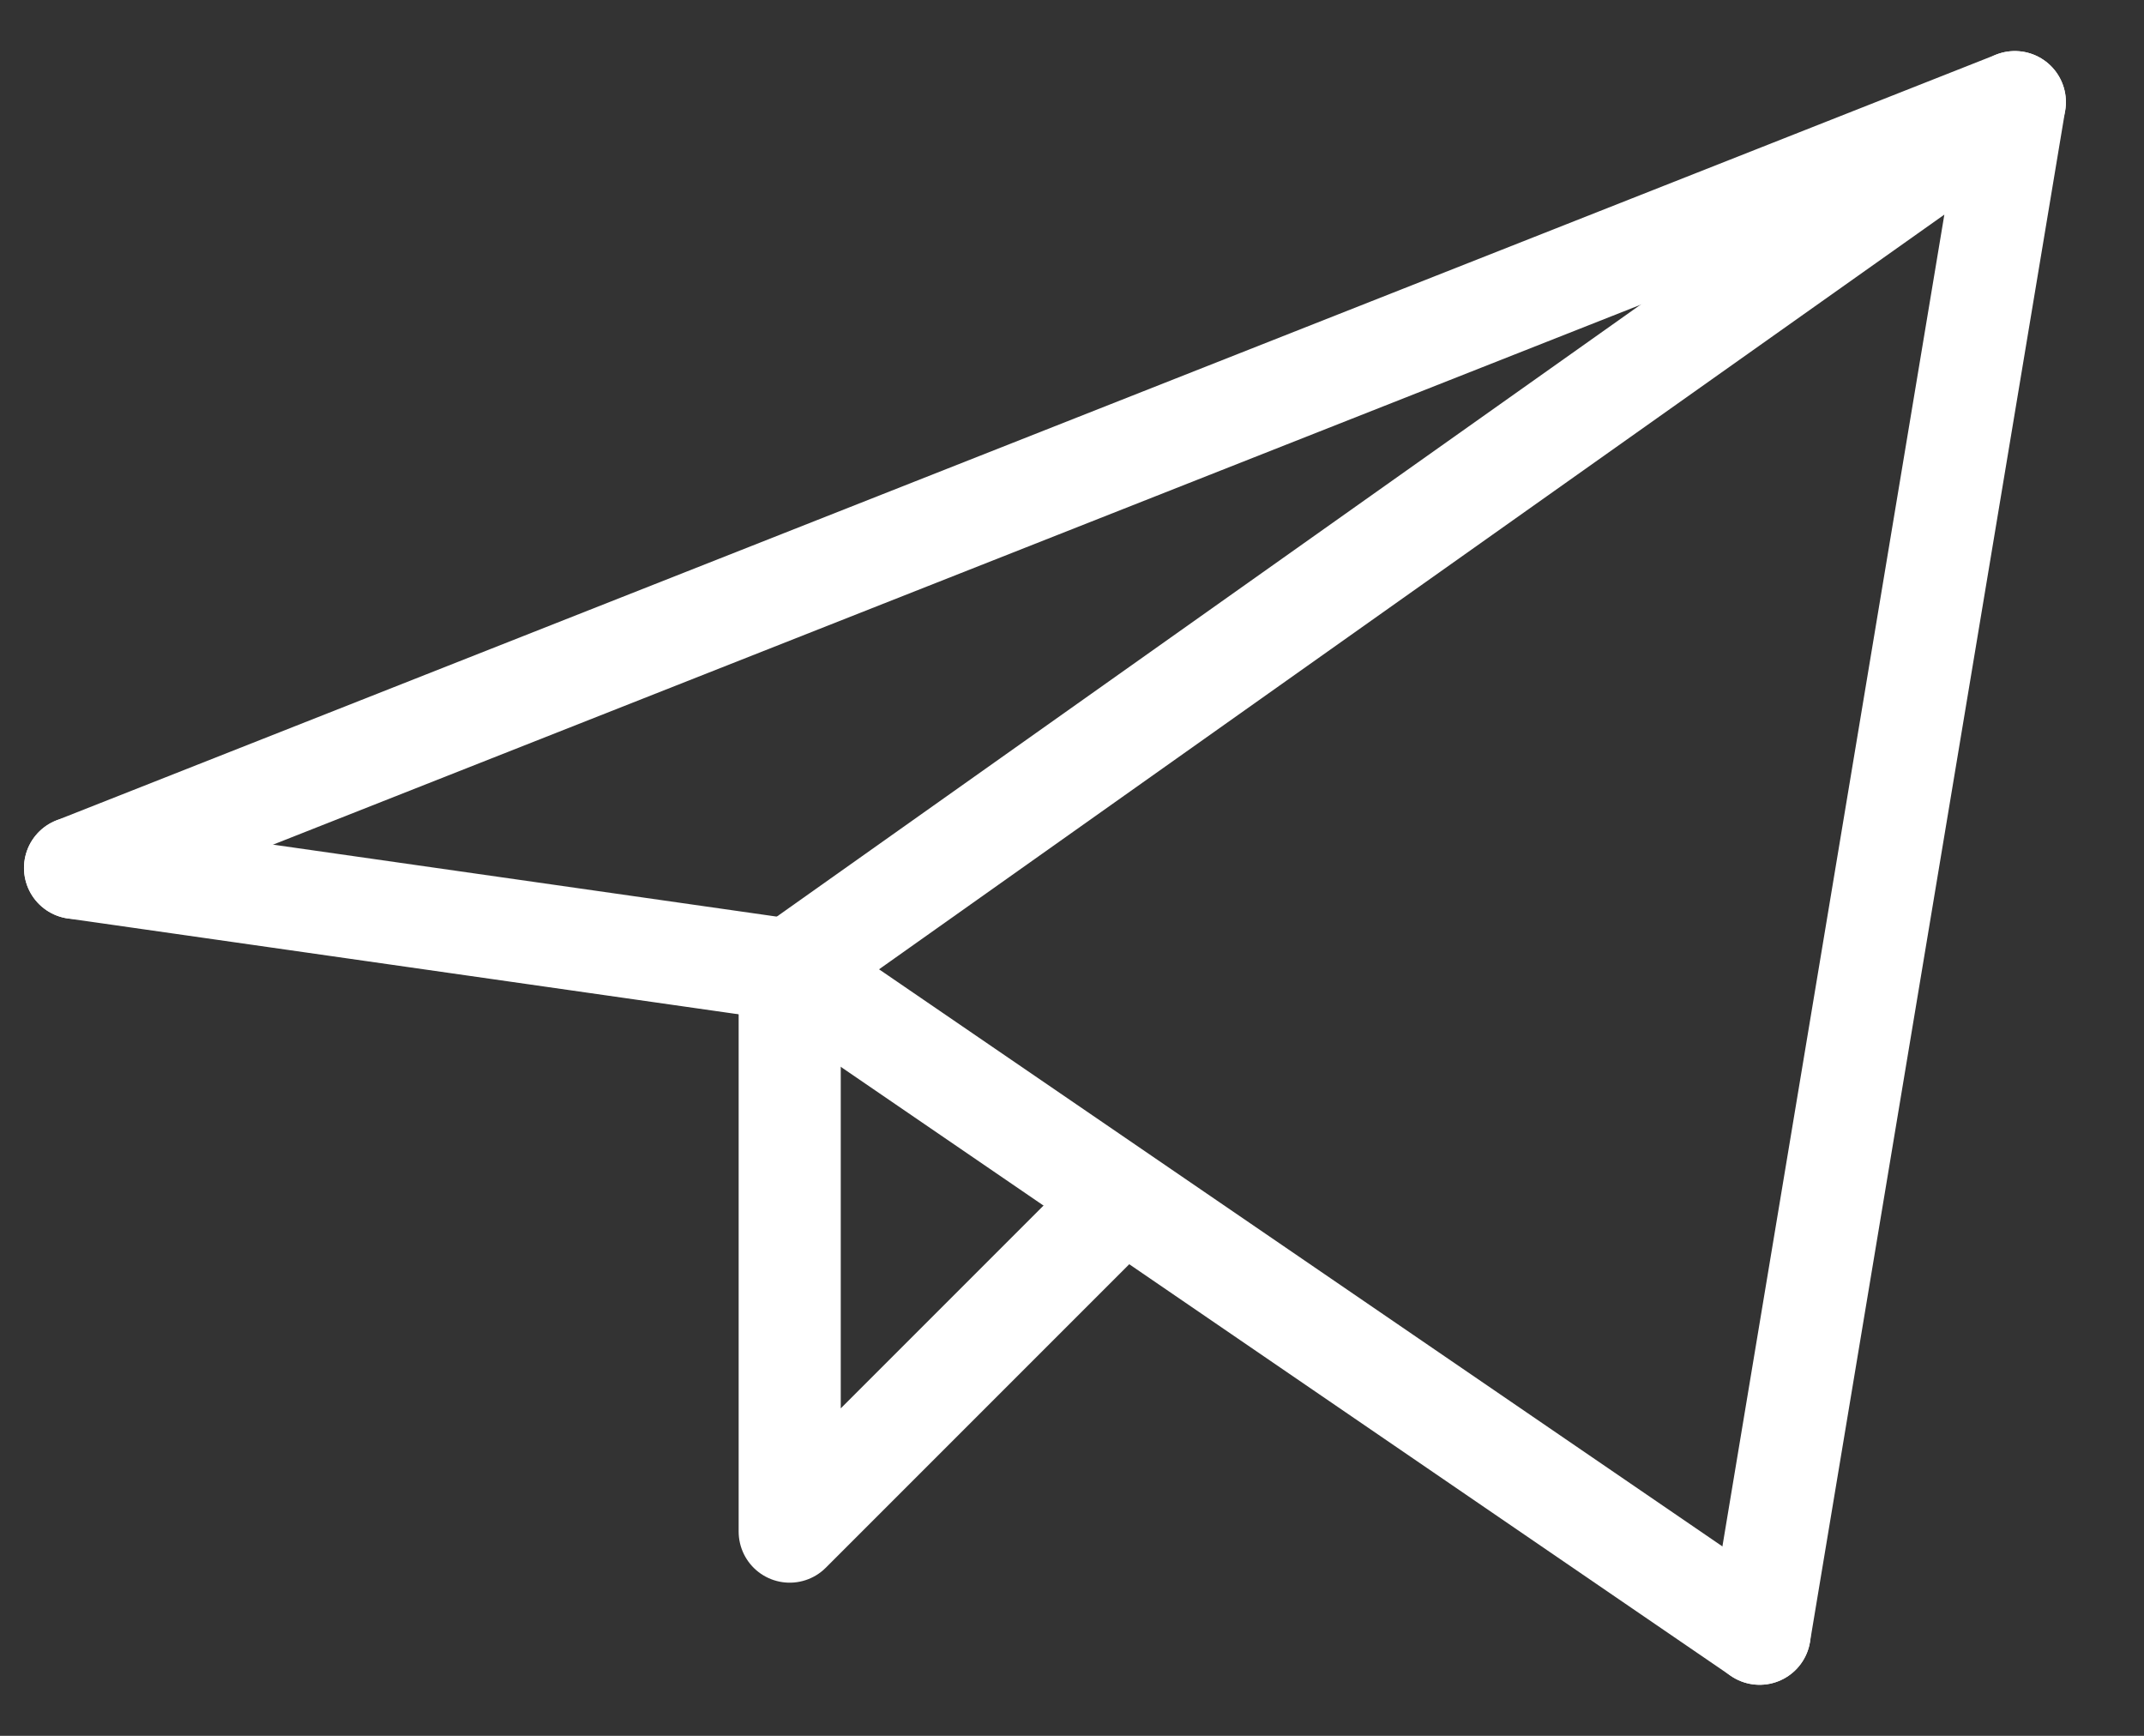 <svg width="21" height="17" viewBox="0 0 21 17" fill="none"
    xmlns="http://www.w3.org/2000/svg">
    <rect x="0" y="0" width="21" height="17" fill="#333333" stroke="none"/>
    <path d="M17.235 16L19.735 1L7.735 9.5" stroke="white" stroke-linecap="round" stroke-linejoin="round"/>
    <path d="M19.735 1L0.735 8.5" stroke="white" stroke-linecap="round" stroke-linejoin="round"/>
    <path d="M17.235 16L7.735 9.5" stroke="white" stroke-linecap="round" stroke-linejoin="round"/>
    <path d="M0.735 8.5L7.735 9.5" stroke="white" stroke-linecap="round" stroke-linejoin="round"/>
    <path d="M10.735 12L7.735 15V9.5" stroke="white" stroke-linecap="round" stroke-linejoin="round"/>
</svg>
